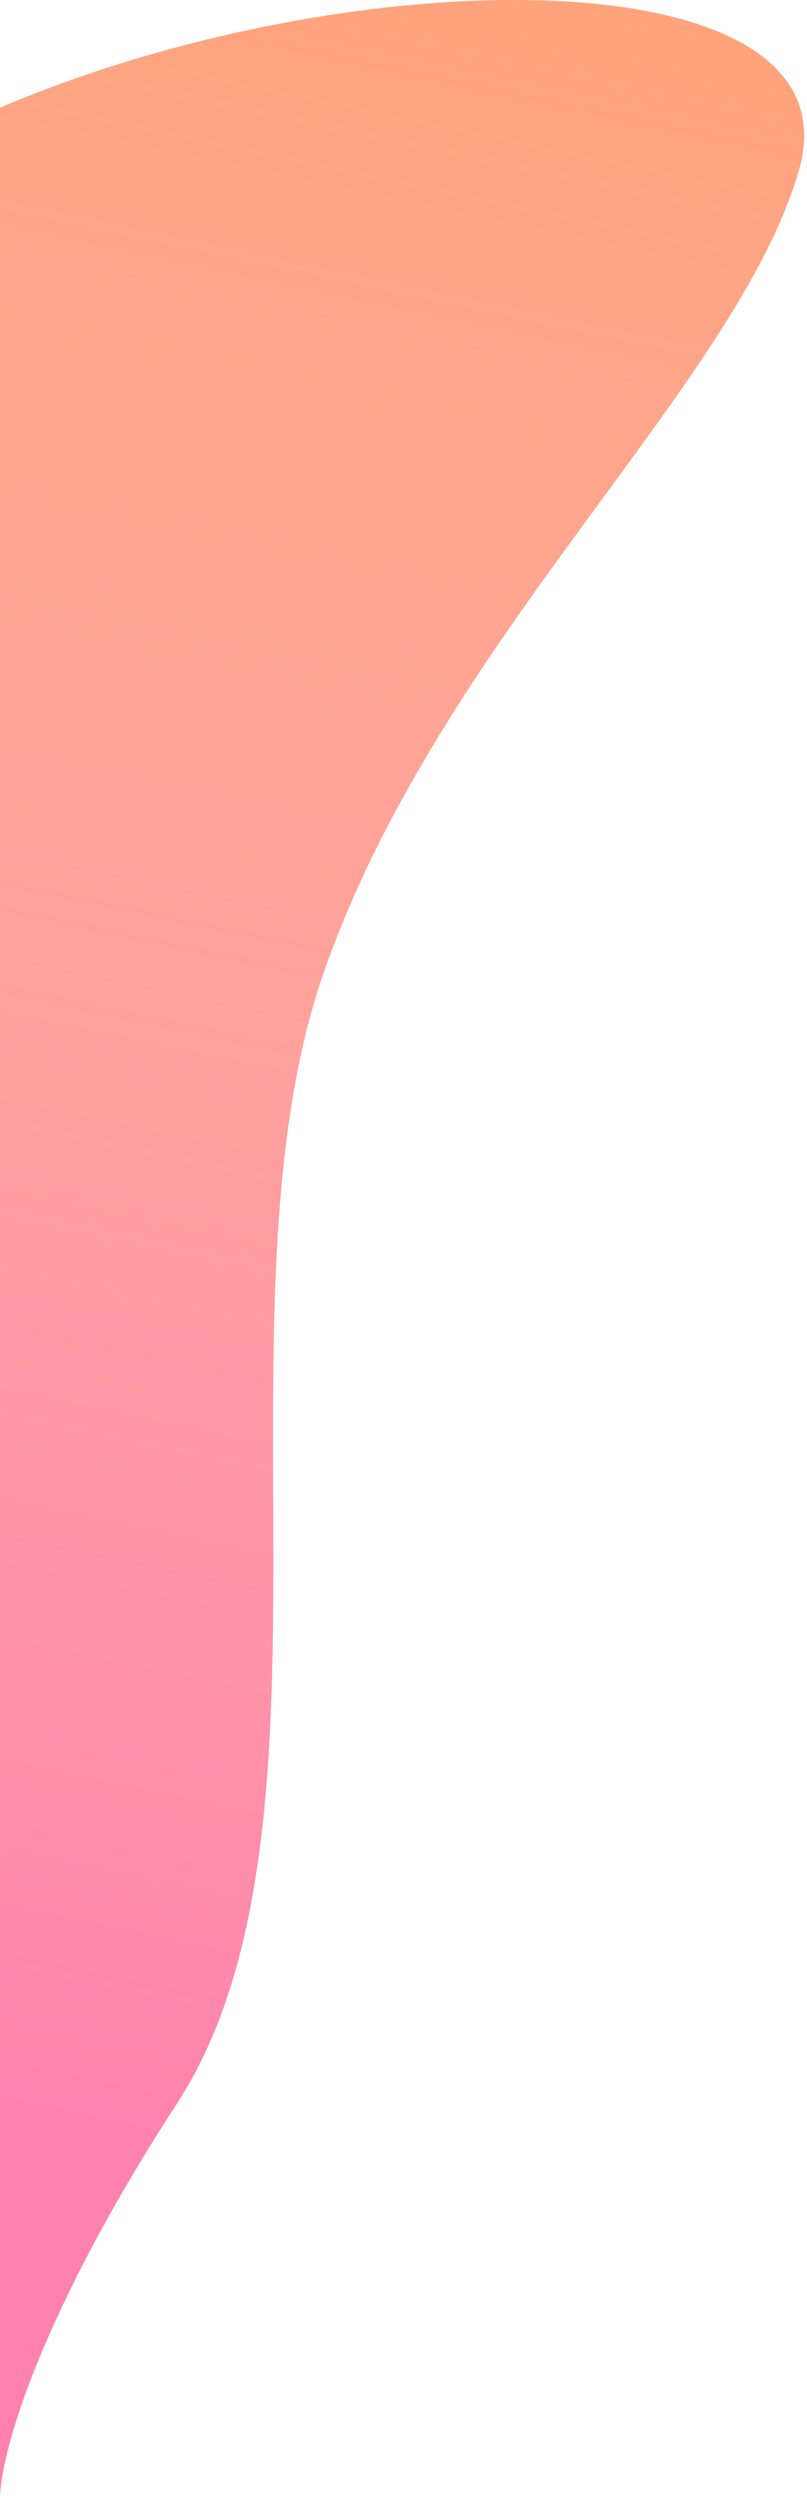 <svg width="148" height="458" viewBox="0 0 148 458" fill="none" xmlns="http://www.w3.org/2000/svg">
<path d="M146.5 31.247C158 -8.253 65.5 -8.253 -6.10352e-05 19.747V457.747C-6.10352e-05 450.247 6.5 425.247 32.5 385.247C65 335.247 38 238.747 59.5 177.747C81 116.747 135 70.747 146.5 31.247Z" fill="#FF8A48"/>
<path d="M146.5 31.247C158 -8.253 65.5 -8.253 -6.10352e-05 19.747V457.747C-6.10352e-05 450.247 6.5 425.247 32.5 385.247C65 335.247 38 238.747 59.5 177.747C81 116.747 135 70.747 146.5 31.247Z" fill="url(#paint0_linear)"/>
<defs>
<linearGradient id="paint0_linear" x1="51.234" y1="401.125" x2="174.935" y2="-186.067" gradientUnits="userSpaceOnUse">
<stop stop-color="#FF81AE"/>
<stop offset="1" stop-color="white" stop-opacity="0"/>
</linearGradient>
</defs>
</svg>
